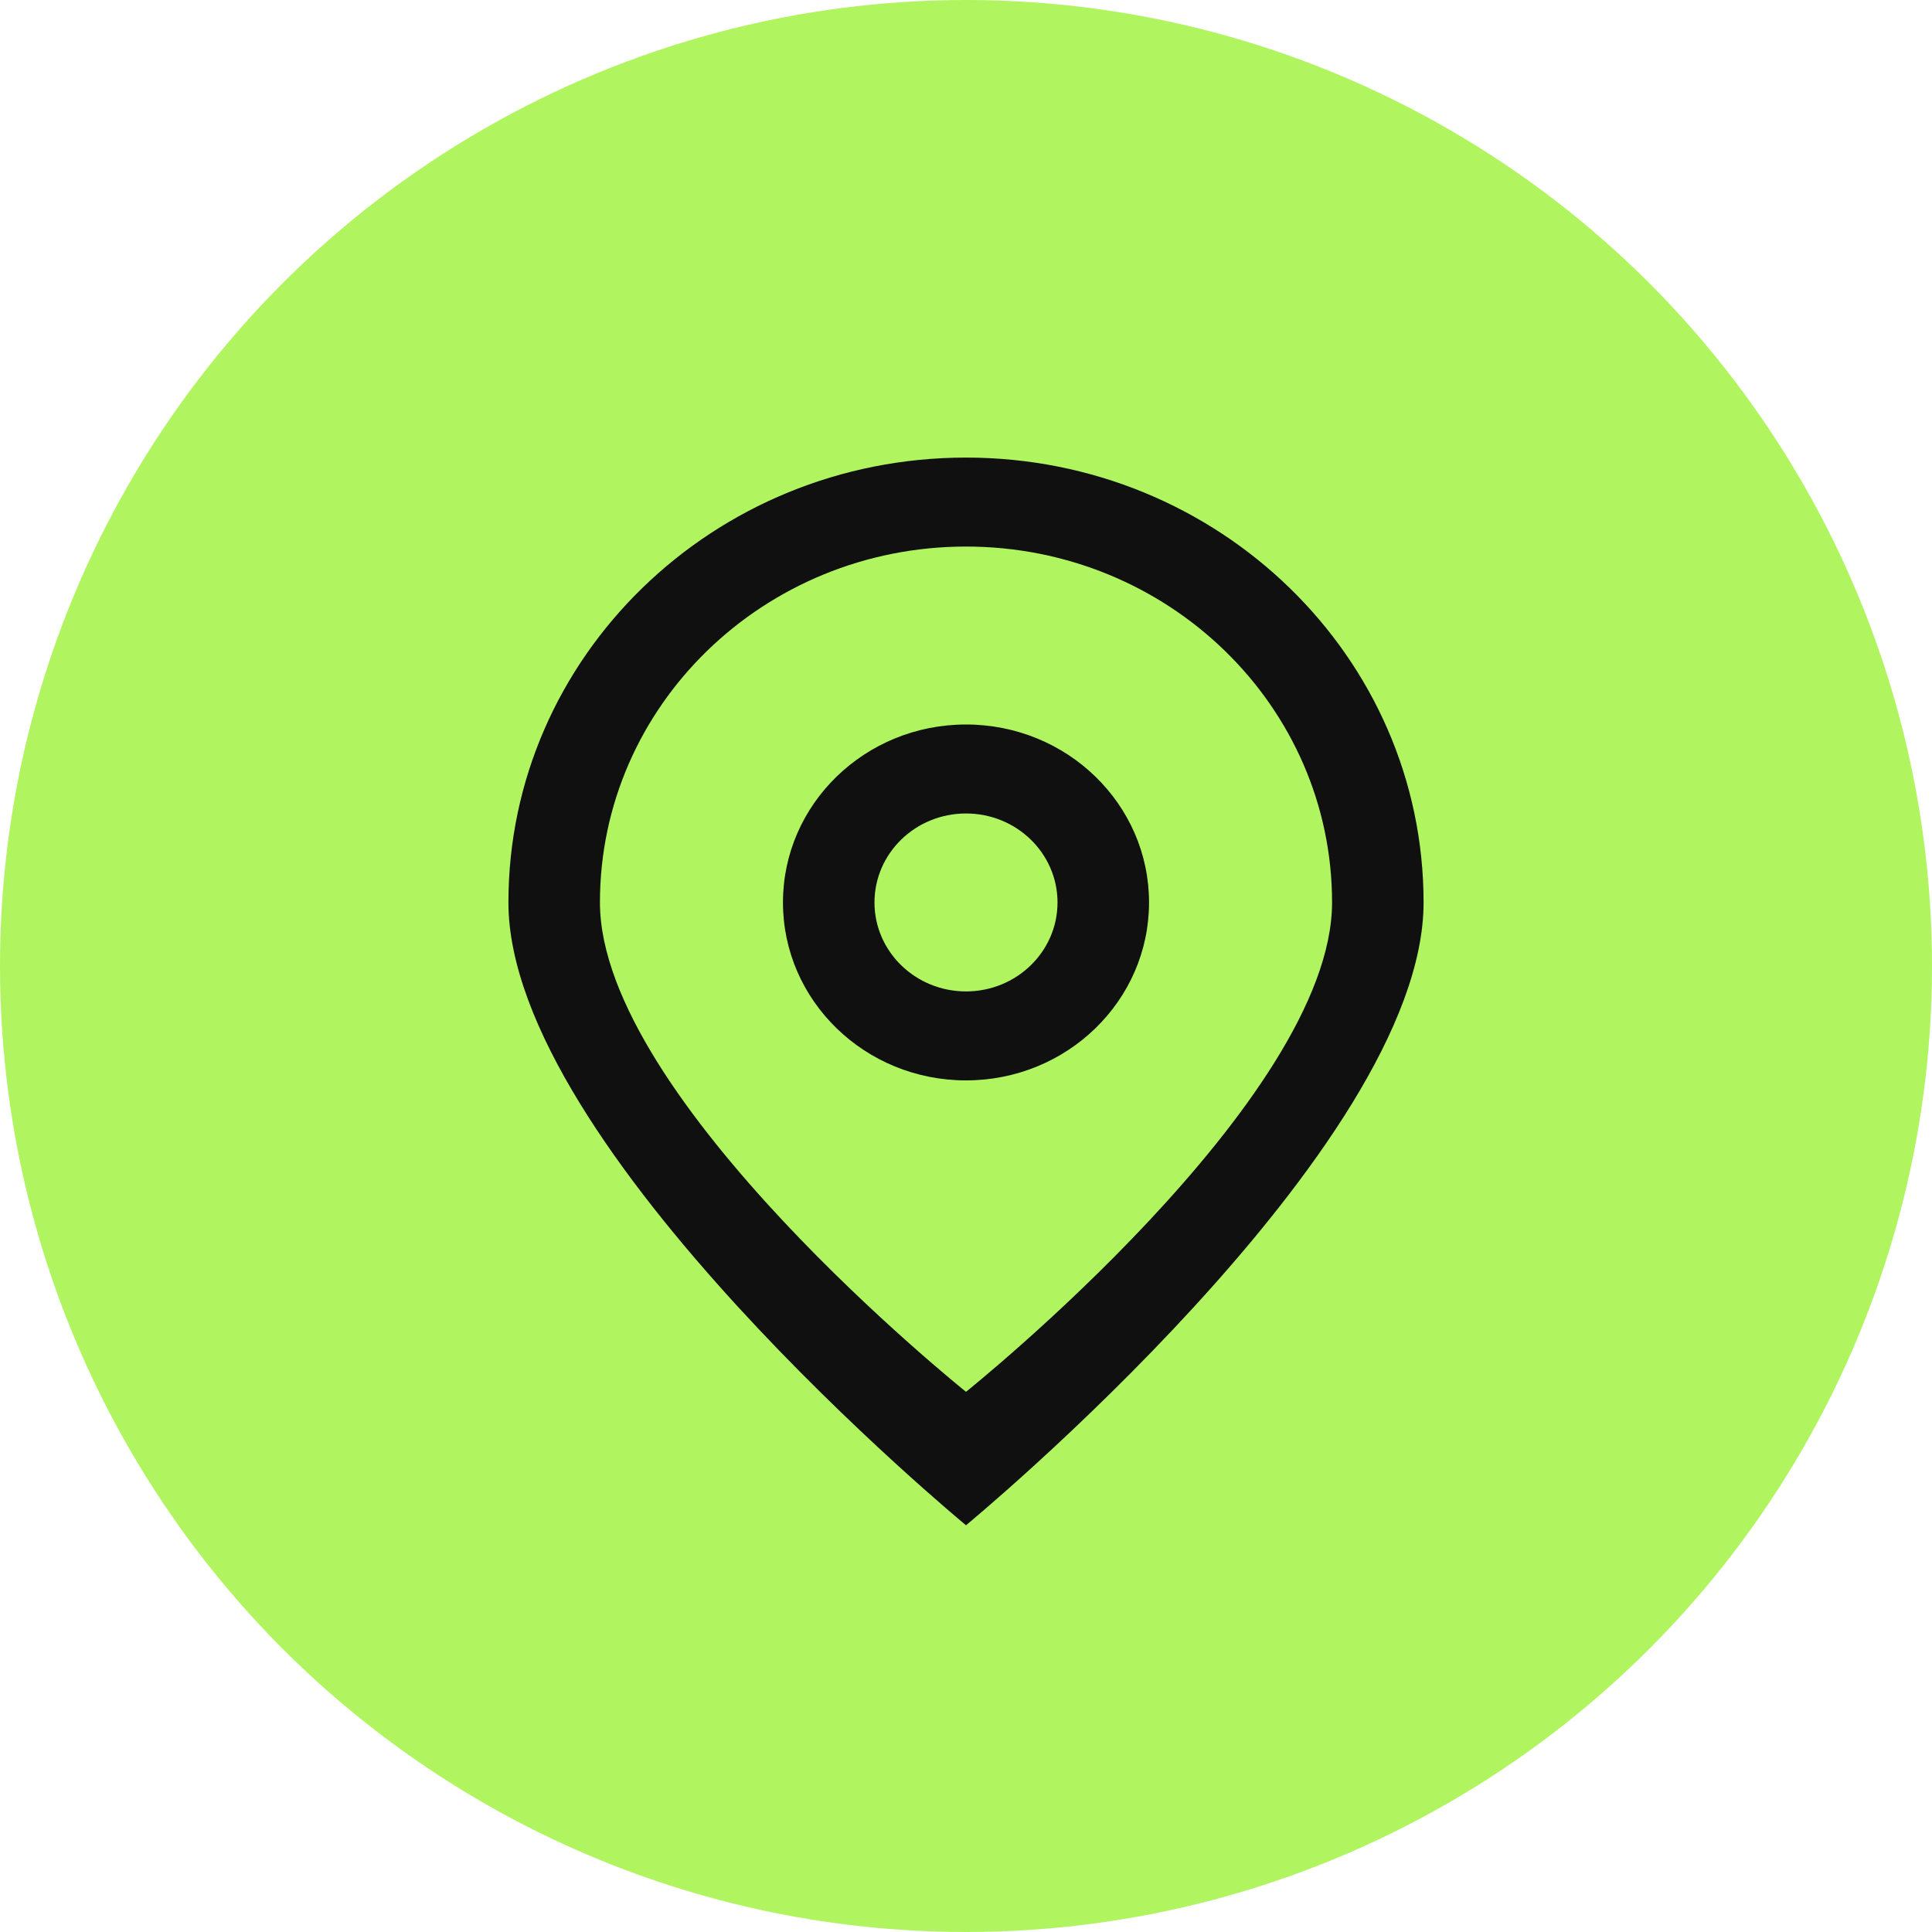 <svg width="38" height="38" viewBox="0 0 38 38" fill="none" xmlns="http://www.w3.org/2000/svg">
<circle cx="19" cy="19" r="19" fill="#B0F560"/>
<path fill-rule="evenodd" clip-rule="evenodd" d="M19 30C19 30 10 22.583 10 17.75C10 12.918 14.029 9 19 9C23.971 9 28 12.918 28 17.75C28 22.583 19 30 19 30ZM19 10.75C15.024 10.75 11.8 13.884 11.8 17.75C11.8 21.616 19 27.375 19 27.375C19 27.375 26.2 21.616 26.2 17.75C26.2 13.884 22.976 10.75 19 10.75ZM19 21.25C17.012 21.25 15.4 19.683 15.4 17.75C15.4 15.817 17.012 14.25 19 14.25C20.988 14.25 22.6 15.817 22.6 17.75C22.6 19.683 20.988 21.25 19 21.25ZM19 16C18.006 16 17.2 16.784 17.2 17.75C17.2 18.716 18.006 19.5 19 19.5C19.994 19.5 20.8 18.716 20.8 17.75C20.8 16.784 19.994 16 19 16Z" fill="#101010"/>
</svg>
